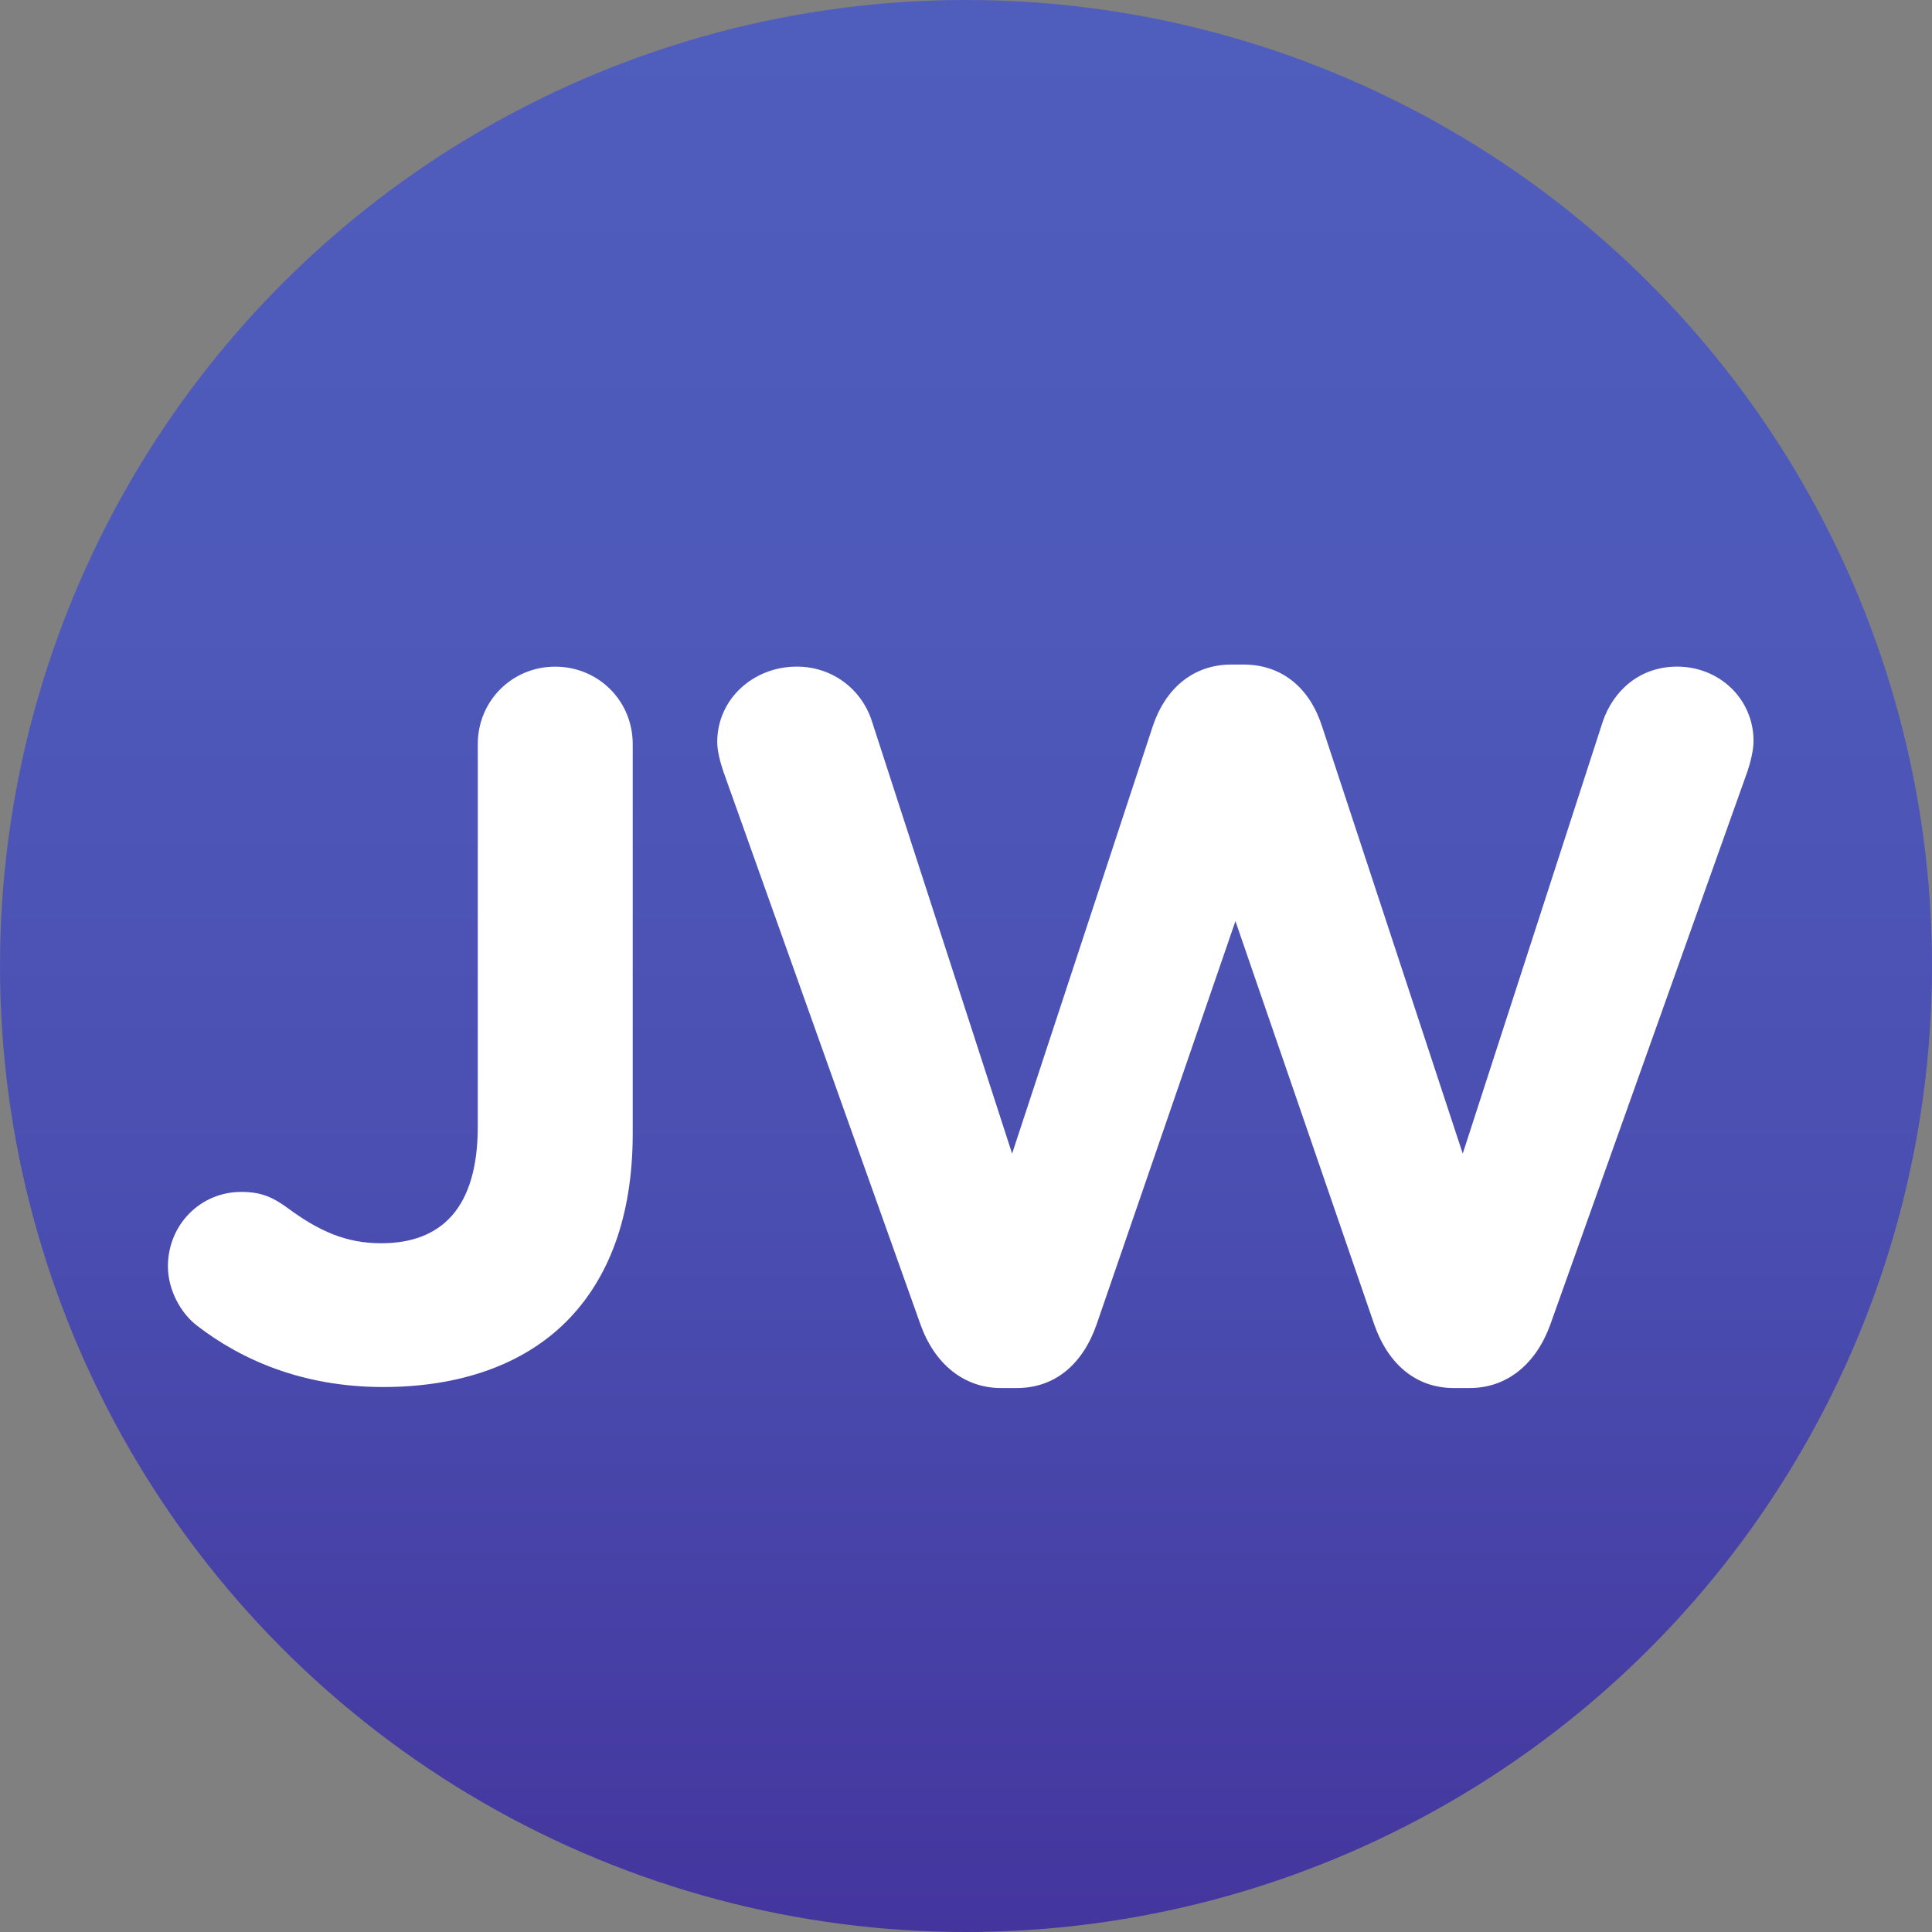 <?xml version="1.0" encoding="iso-8859-1"?>
<!-- Generator: Adobe Illustrator 16.0.0, SVG Export Plug-In . SVG Version: 6.00 Build 0)  -->
<!DOCTYPE svg PUBLIC "-//W3C//DTD SVG 1.1//EN" "http://www.w3.org/Graphics/SVG/1.1/DTD/svg11.dtd">
<svg version="1.1" xmlns="http://www.w3.org/2000/svg" xmlns:xlink="http://www.w3.org/1999/xlink" x="0px" y="0px"
	 width="34.654px" height="34.654px" viewBox="0 0 34.654 34.654" style="enable-background:new 0 0 34.654 34.654;"
	 xml:space="preserve">
<rect x="0" y="0" width="34.654" height="34.654" fill="#808080" stroke="none"/>
<g id="Logo">
	<g>
		<linearGradient id="SVGID_1_" gradientUnits="userSpaceOnUse" x1="17.328" y1="34.654" x2="17.328" y2="4.882812e-04">
			<stop  offset="0" style="stop-color:#43359D"/>
			<stop  offset="0.067" style="stop-color:#453AA1"/>
			<stop  offset="0.37" style="stop-color:#4A4EB0"/>
			<stop  offset="0.678" style="stop-color:#4E59B9"/>
			<stop  offset="1" style="stop-color:#4F5DBC"/>
		</linearGradient>
		<circle style="fill:url(#SVGID_1_);" cx="17.327" cy="17.327" r="17.327"/>
		<g>
			<path style="fill:#FFFFFF;" d="M3.534,23.778c-0.287-0.218-0.522-0.633-0.522-1.065c0-0.739,0.577-1.334,1.317-1.334
				c0.343,0,0.559,0.089,0.829,0.288c0.56,0.414,1.048,0.633,1.679,0.633c1.083,0,1.733-0.633,1.733-2.095v-6.858
				c0-0.775,0.614-1.389,1.388-1.389c0.777,0,1.391,0.614,1.391,1.389v6.984c0,1.498-0.435,2.617-1.192,3.375
				c-0.776,0.775-1.913,1.173-3.284,1.173C5.43,24.879,4.329,24.392,3.534,23.778z"/>
			<path style="fill:#FFFFFF;" d="M12.973,13.833c-0.054-0.162-0.108-0.361-0.108-0.523c0-0.774,0.65-1.353,1.426-1.353
				c0.65,0,1.173,0.415,1.353,0.994l2.51,7.741l2.525-7.671c0.217-0.649,0.704-1.101,1.408-1.101h0.217
				c0.703,0,1.191,0.433,1.407,1.101l2.526,7.671l2.509-7.741c0.181-0.543,0.649-0.994,1.336-0.994c0.758,0,1.371,0.579,1.371,1.335
				c0,0.162-0.054,0.379-0.108,0.541l-3.537,9.925c-0.254,0.704-0.775,1.139-1.443,1.139h-0.289c-0.668,0-1.173-0.416-1.426-1.139
				l-2.49-7.236l-2.491,7.236c-0.252,0.723-0.758,1.139-1.426,1.139h-0.289c-0.667,0-1.192-0.435-1.443-1.139L12.973,13.833z"/>
		</g>
	</g>
</g>
<g id="Layer_1">
</g>
</svg>
